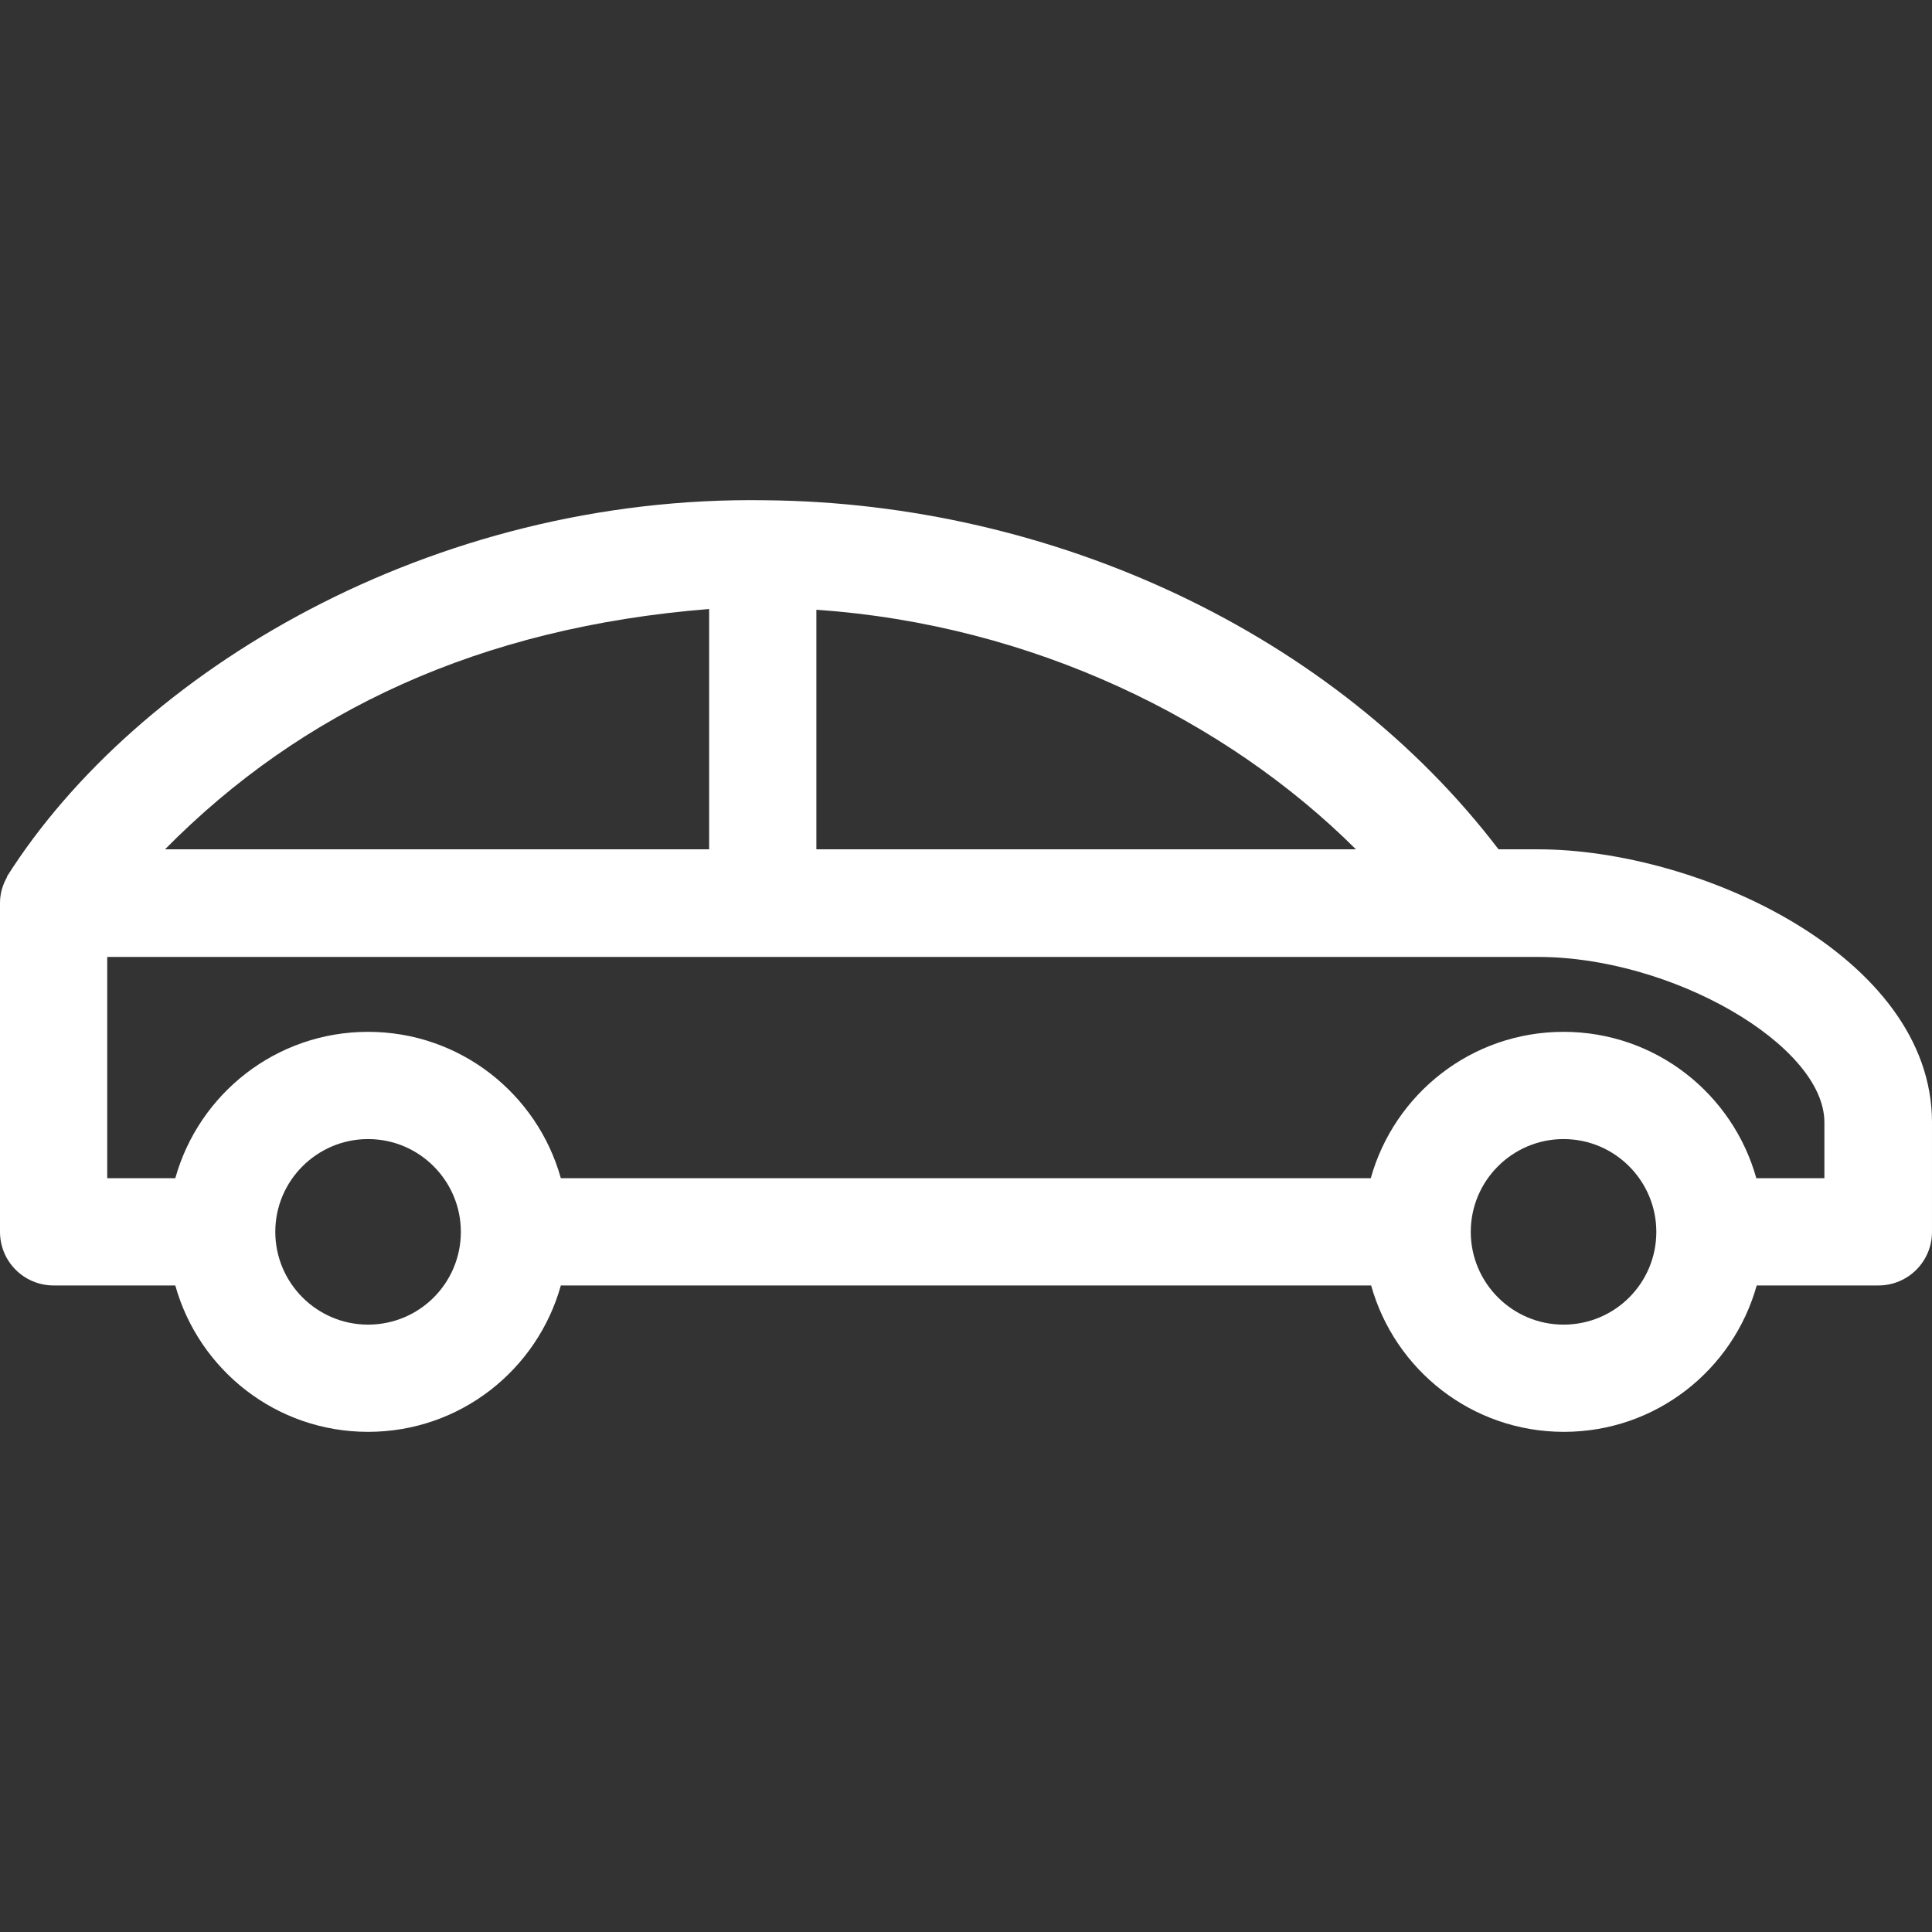 <?xml version="1.0" encoding="iso-8859-1"?>
<!-- Generator: Adobe Illustrator 19.0.0, SVG Export Plug-In . SVG Version: 6.00 Build 0)  -->
<svg xmlns="http://www.w3.org/2000/svg" xmlns:xlink="http://www.w3.org/1999/xlink" version="1.1" id="Capa_1" x="0px" y="0px" viewBox="0 0 508.1 508.1" style="enable-background:new 0 0 508.1 508.1;" xml:space="preserve" width="512px" height="512px">
<rect x="0" y="0" width="508.1" height="508.1" fill="#333333" stroke="none"/>
<g>
	<g>
		<path d="M404.5,223.365h-10.4c-43.3-56.8-117.1-91.1-192.7-91.8c-88-1.4-165.4,45-199.6,99h0.1c-1.2,2.1-1.9,4.4-1.9,6.9v86.5    c0,7.8,6.3,14.1,14.1,14.1h32c6.2,22.2,26.5,38.5,50.7,38.5c24.2,0,44.5-16.3,50.7-38.5h213.1c6.2,22.2,26.5,38.5,50.7,38.5    s44.5-16.3,50.7-38.5h32c7.8,0,14.1-6.3,14.1-14.1v-28.9C508,251.365,446.7,223.365,404.5,223.365z M214.7,160.365    c57,3.9,107.9,29.1,141.9,63H214.7V160.365z M186.5,160.165v63.2H43.4C79.3,186.965,126.2,164.965,186.5,160.165z M96.8,348.365    c-13.5,0-24.4-11-24.4-24.4c0-13.5,11-24.4,24.4-24.4c13.5,0,24.4,11,24.4,24.4C121.2,337.465,110.3,348.365,96.8,348.365z     M411.2,348.365c-13.5,0-24.4-11-24.4-24.4c0-13.5,11-24.4,24.4-24.4c13.5,0,24.4,11,24.4,24.4    C435.6,337.465,424.7,348.365,411.2,348.365z M479.8,309.865h-17.9c-6.2-22.2-26.5-38.5-50.7-38.5s-44.5,16.3-50.7,38.5h-213    c-6.2-22.2-26.5-38.5-50.7-38.5c-24.2,0-44.5,16.3-50.7,38.5H28.2v-58.2h376.3c35.2,0,75.3,23.2,75.3,43.5V309.865z" fill="#FFFFFF"/>
	</g>
</g>
<g>
</g>
<g>
</g>
<g>
</g>
<g>
</g>
<g>
</g>
<g>
</g>
<g>
</g>
<g>
</g>
<g>
</g>
<g>
</g>
<g>
</g>
<g>
</g>
<g>
</g>
<g>
</g>
<g>
</g>
</svg>
